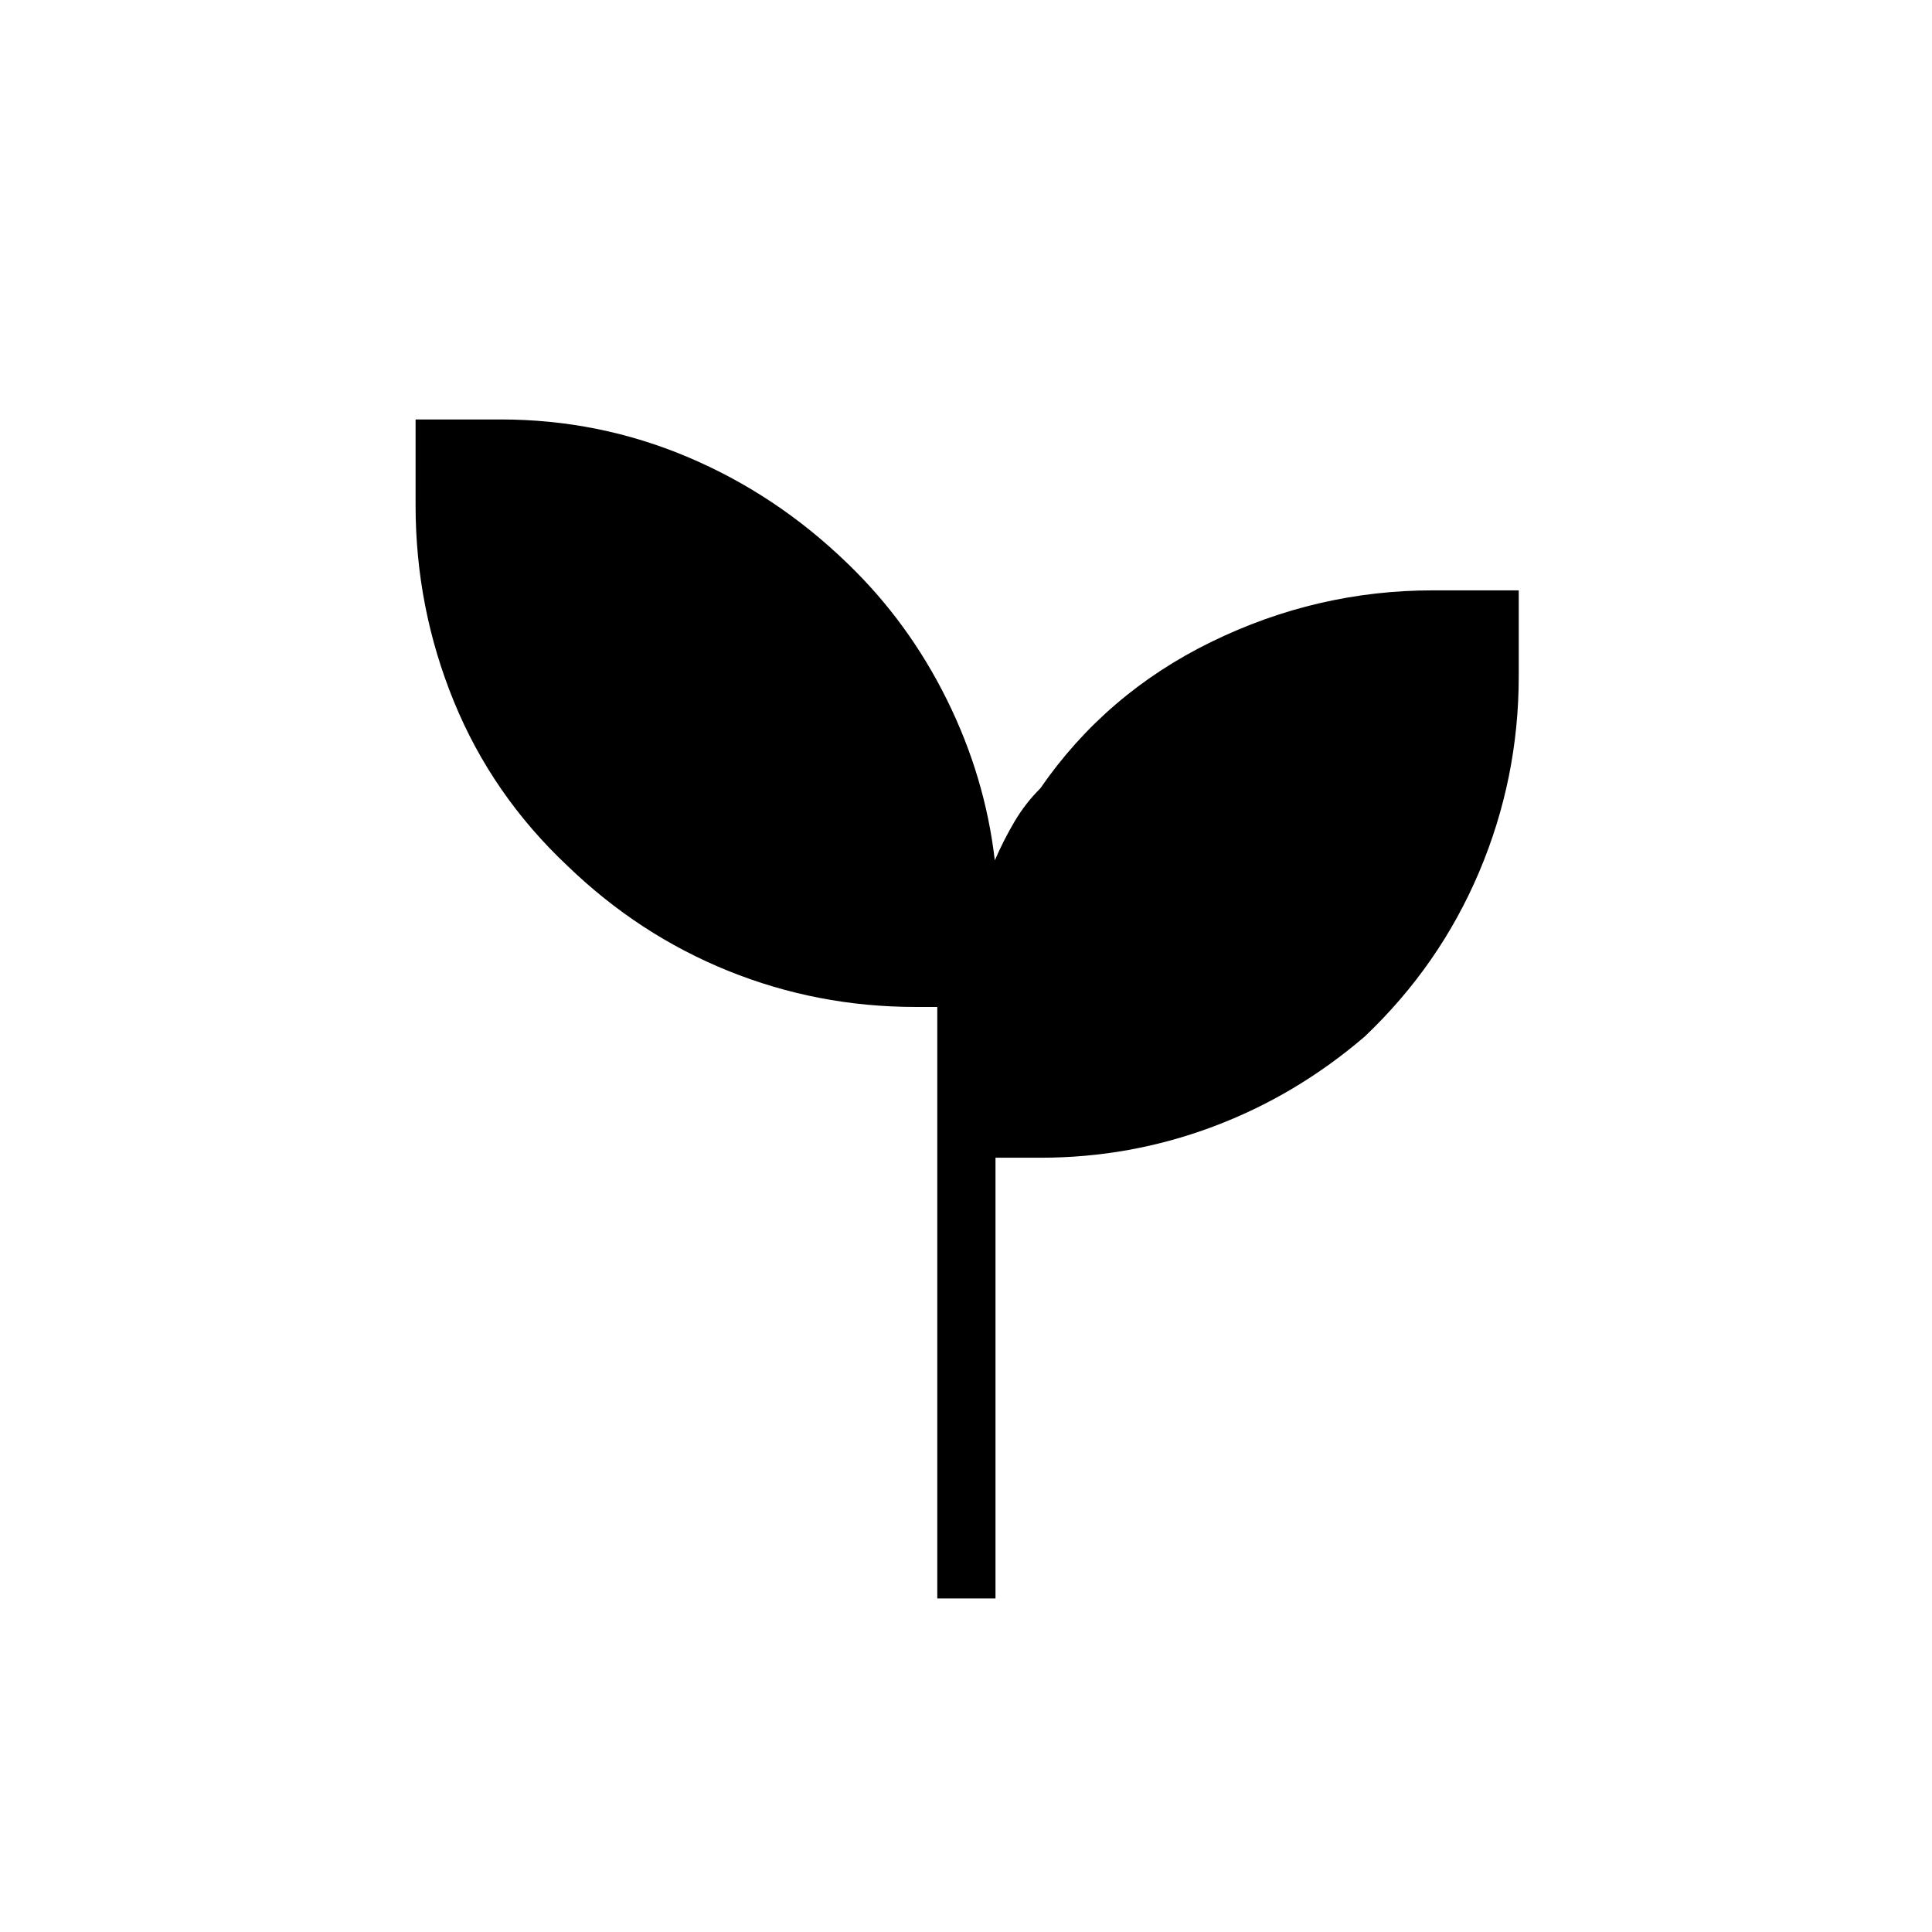 <svg xmlns="http://www.w3.org/2000/svg" height="20" viewBox="0 96 960 960" width="20"><path d="M465.731 890.269V596.346H455q-48.875 0-93.284-17.981-44.409-17.98-79.832-52.211-37.423-35.231-56.404-81.725-18.98-46.494-18.98-97.352v-42.654h42.269q48.682 0 92.828 18.627 44.147 18.627 79.48 52.876 30.269 29.112 49.348 67.583 19.079 38.471 23.883 79.991 4.461-10.231 9.827-19.308 5.365-9.077 12.788-16.448 32.51-47.144 84.914-72.771Q654.24 389.346 712 389.346h42.654V432q0 50.784-19.652 97.211-19.651 46.426-56.788 81.761-34.137 29.336-75.375 44.817-41.238 15.48-85.839 15.48h-22.346v219h-28.923Z"/></svg>